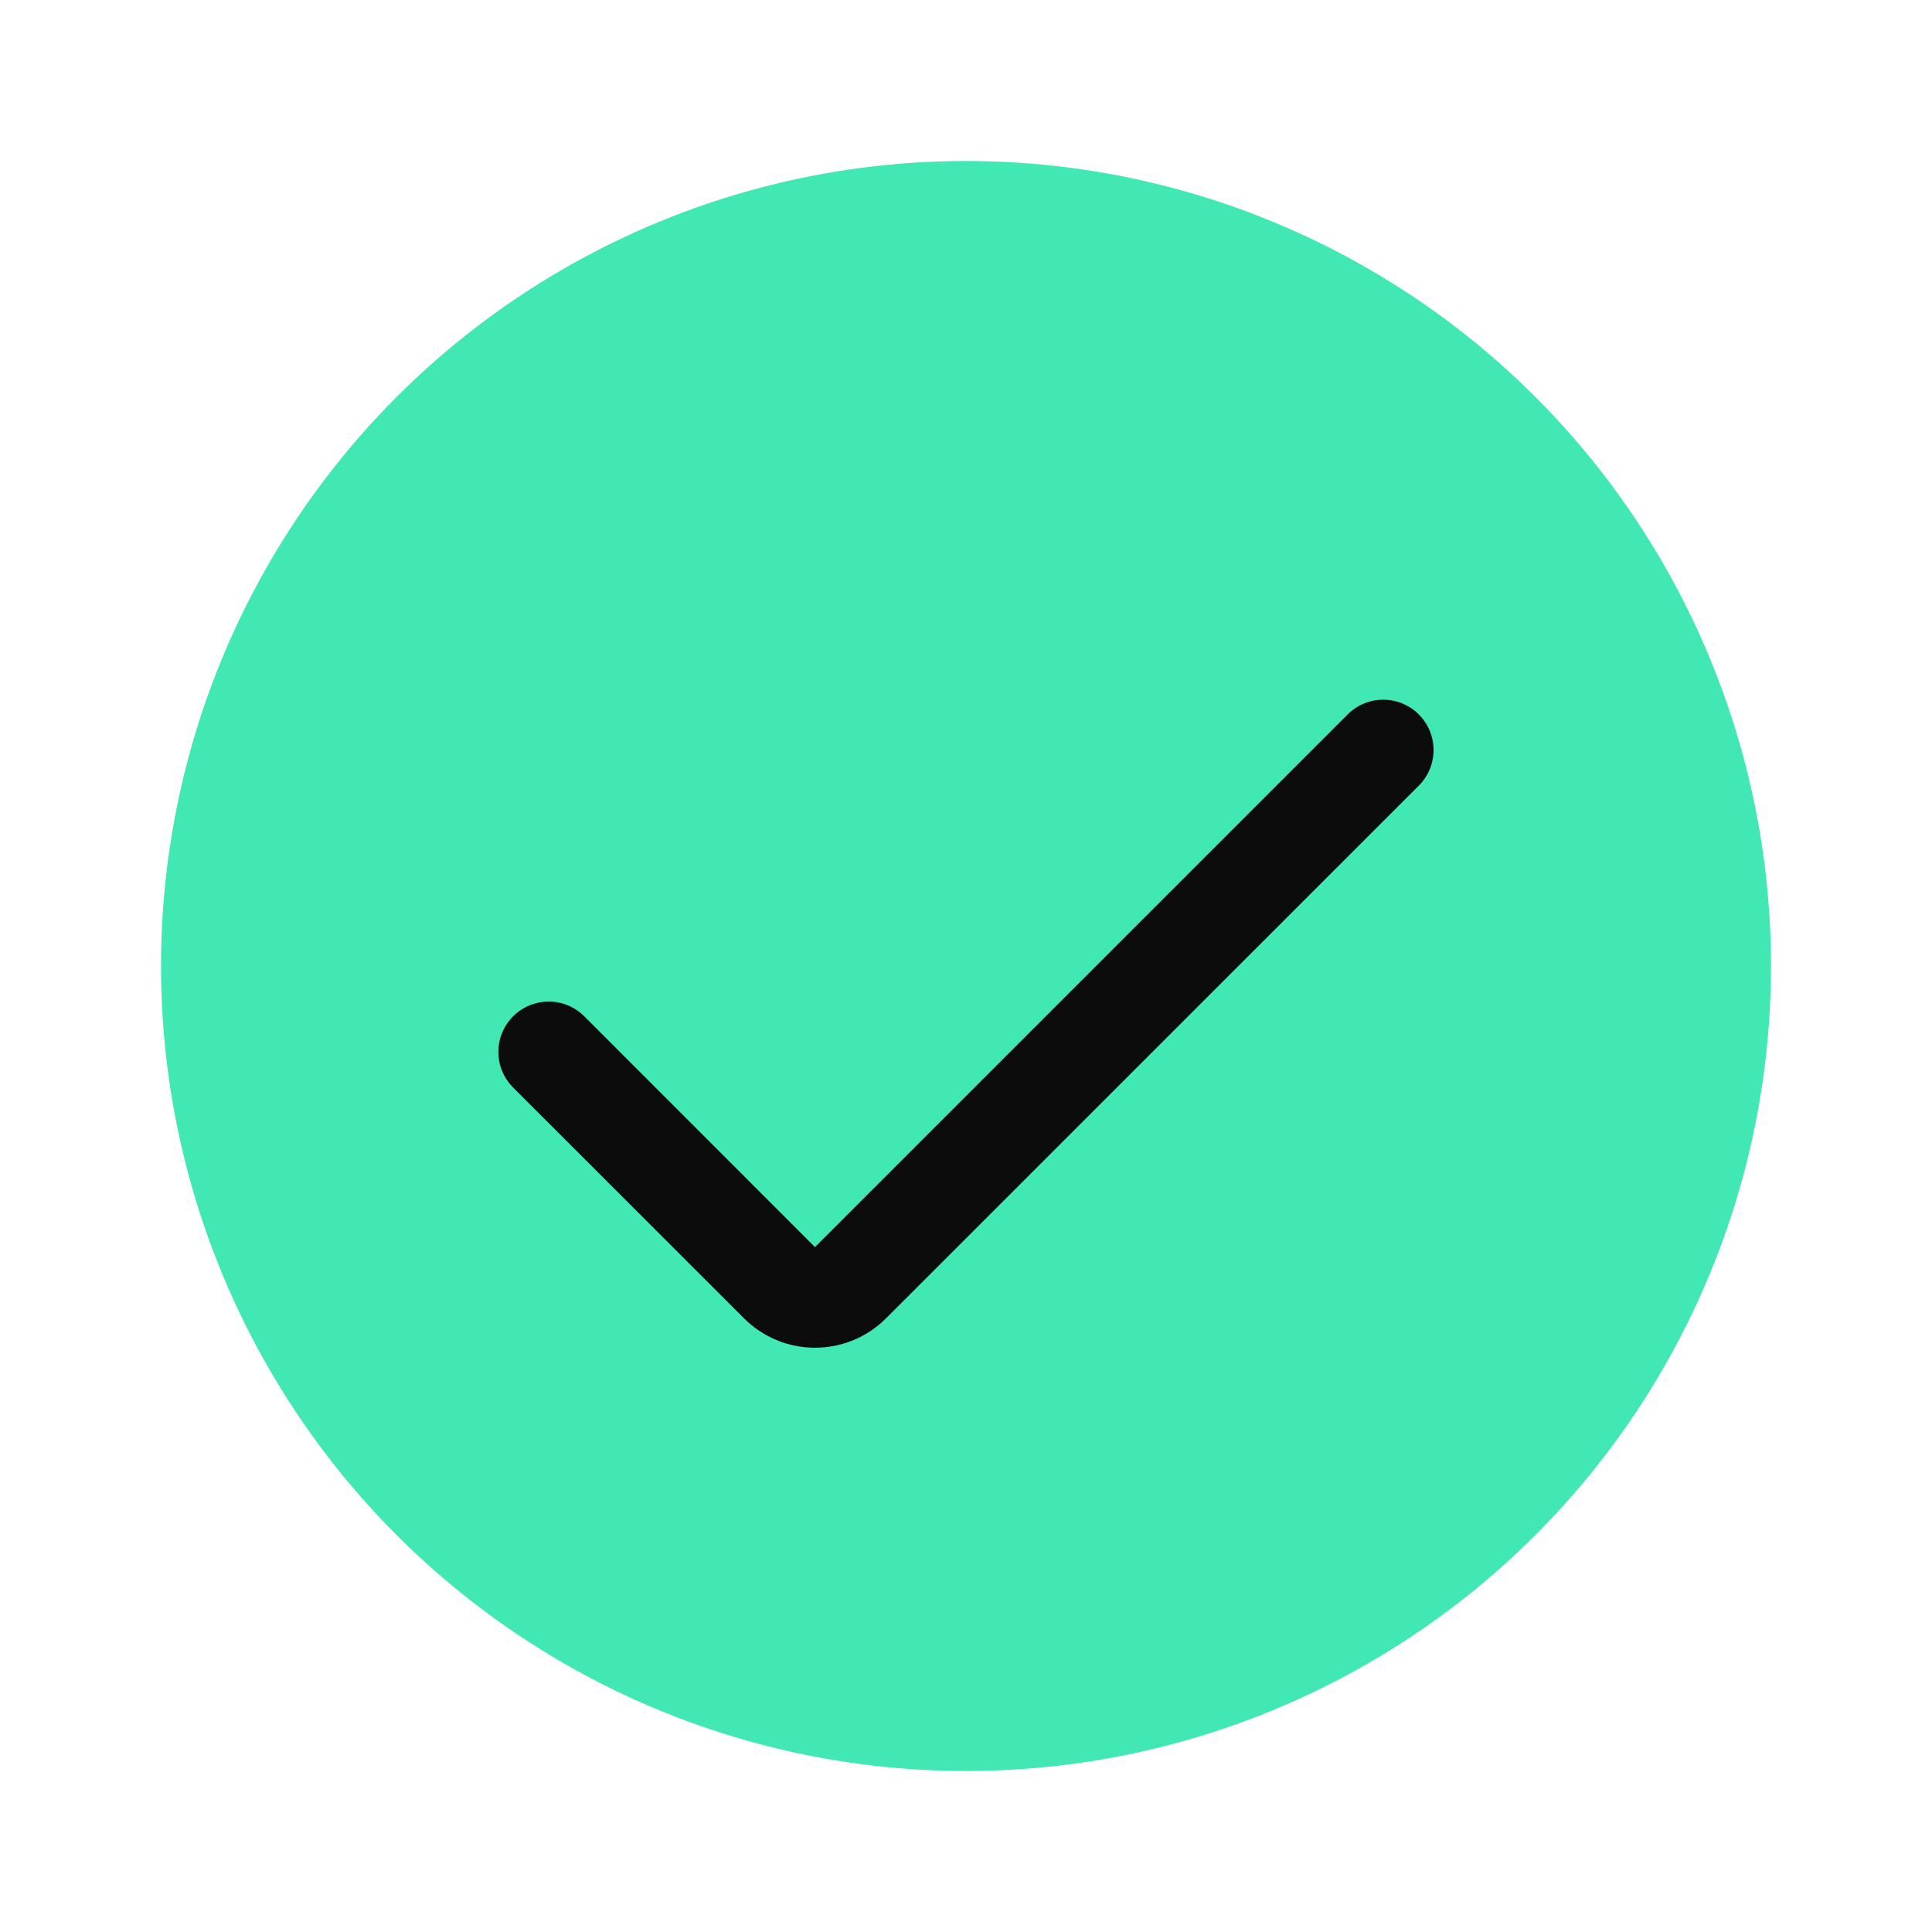 <svg width="24" height="24" viewBox="0 0 24 24" fill="none" xmlns="http://www.w3.org/2000/svg">
<circle cx="12" cy="12" r="10" fill="#42E8B4"/>
<path fill-rule="evenodd" clip-rule="evenodd" d="M17.625 9.759C17.869 9.515 17.869 9.12 17.625 8.875C17.38 8.631 16.985 8.631 16.741 8.875L10.124 15.492L7.258 12.625C7.014 12.381 6.619 12.381 6.374 12.625C6.13 12.87 6.13 13.265 6.374 13.509L9.241 16.375C9.729 16.864 10.52 16.864 11.008 16.375L17.625 9.759Z" fill="#0C0C0C"/>
</svg>

